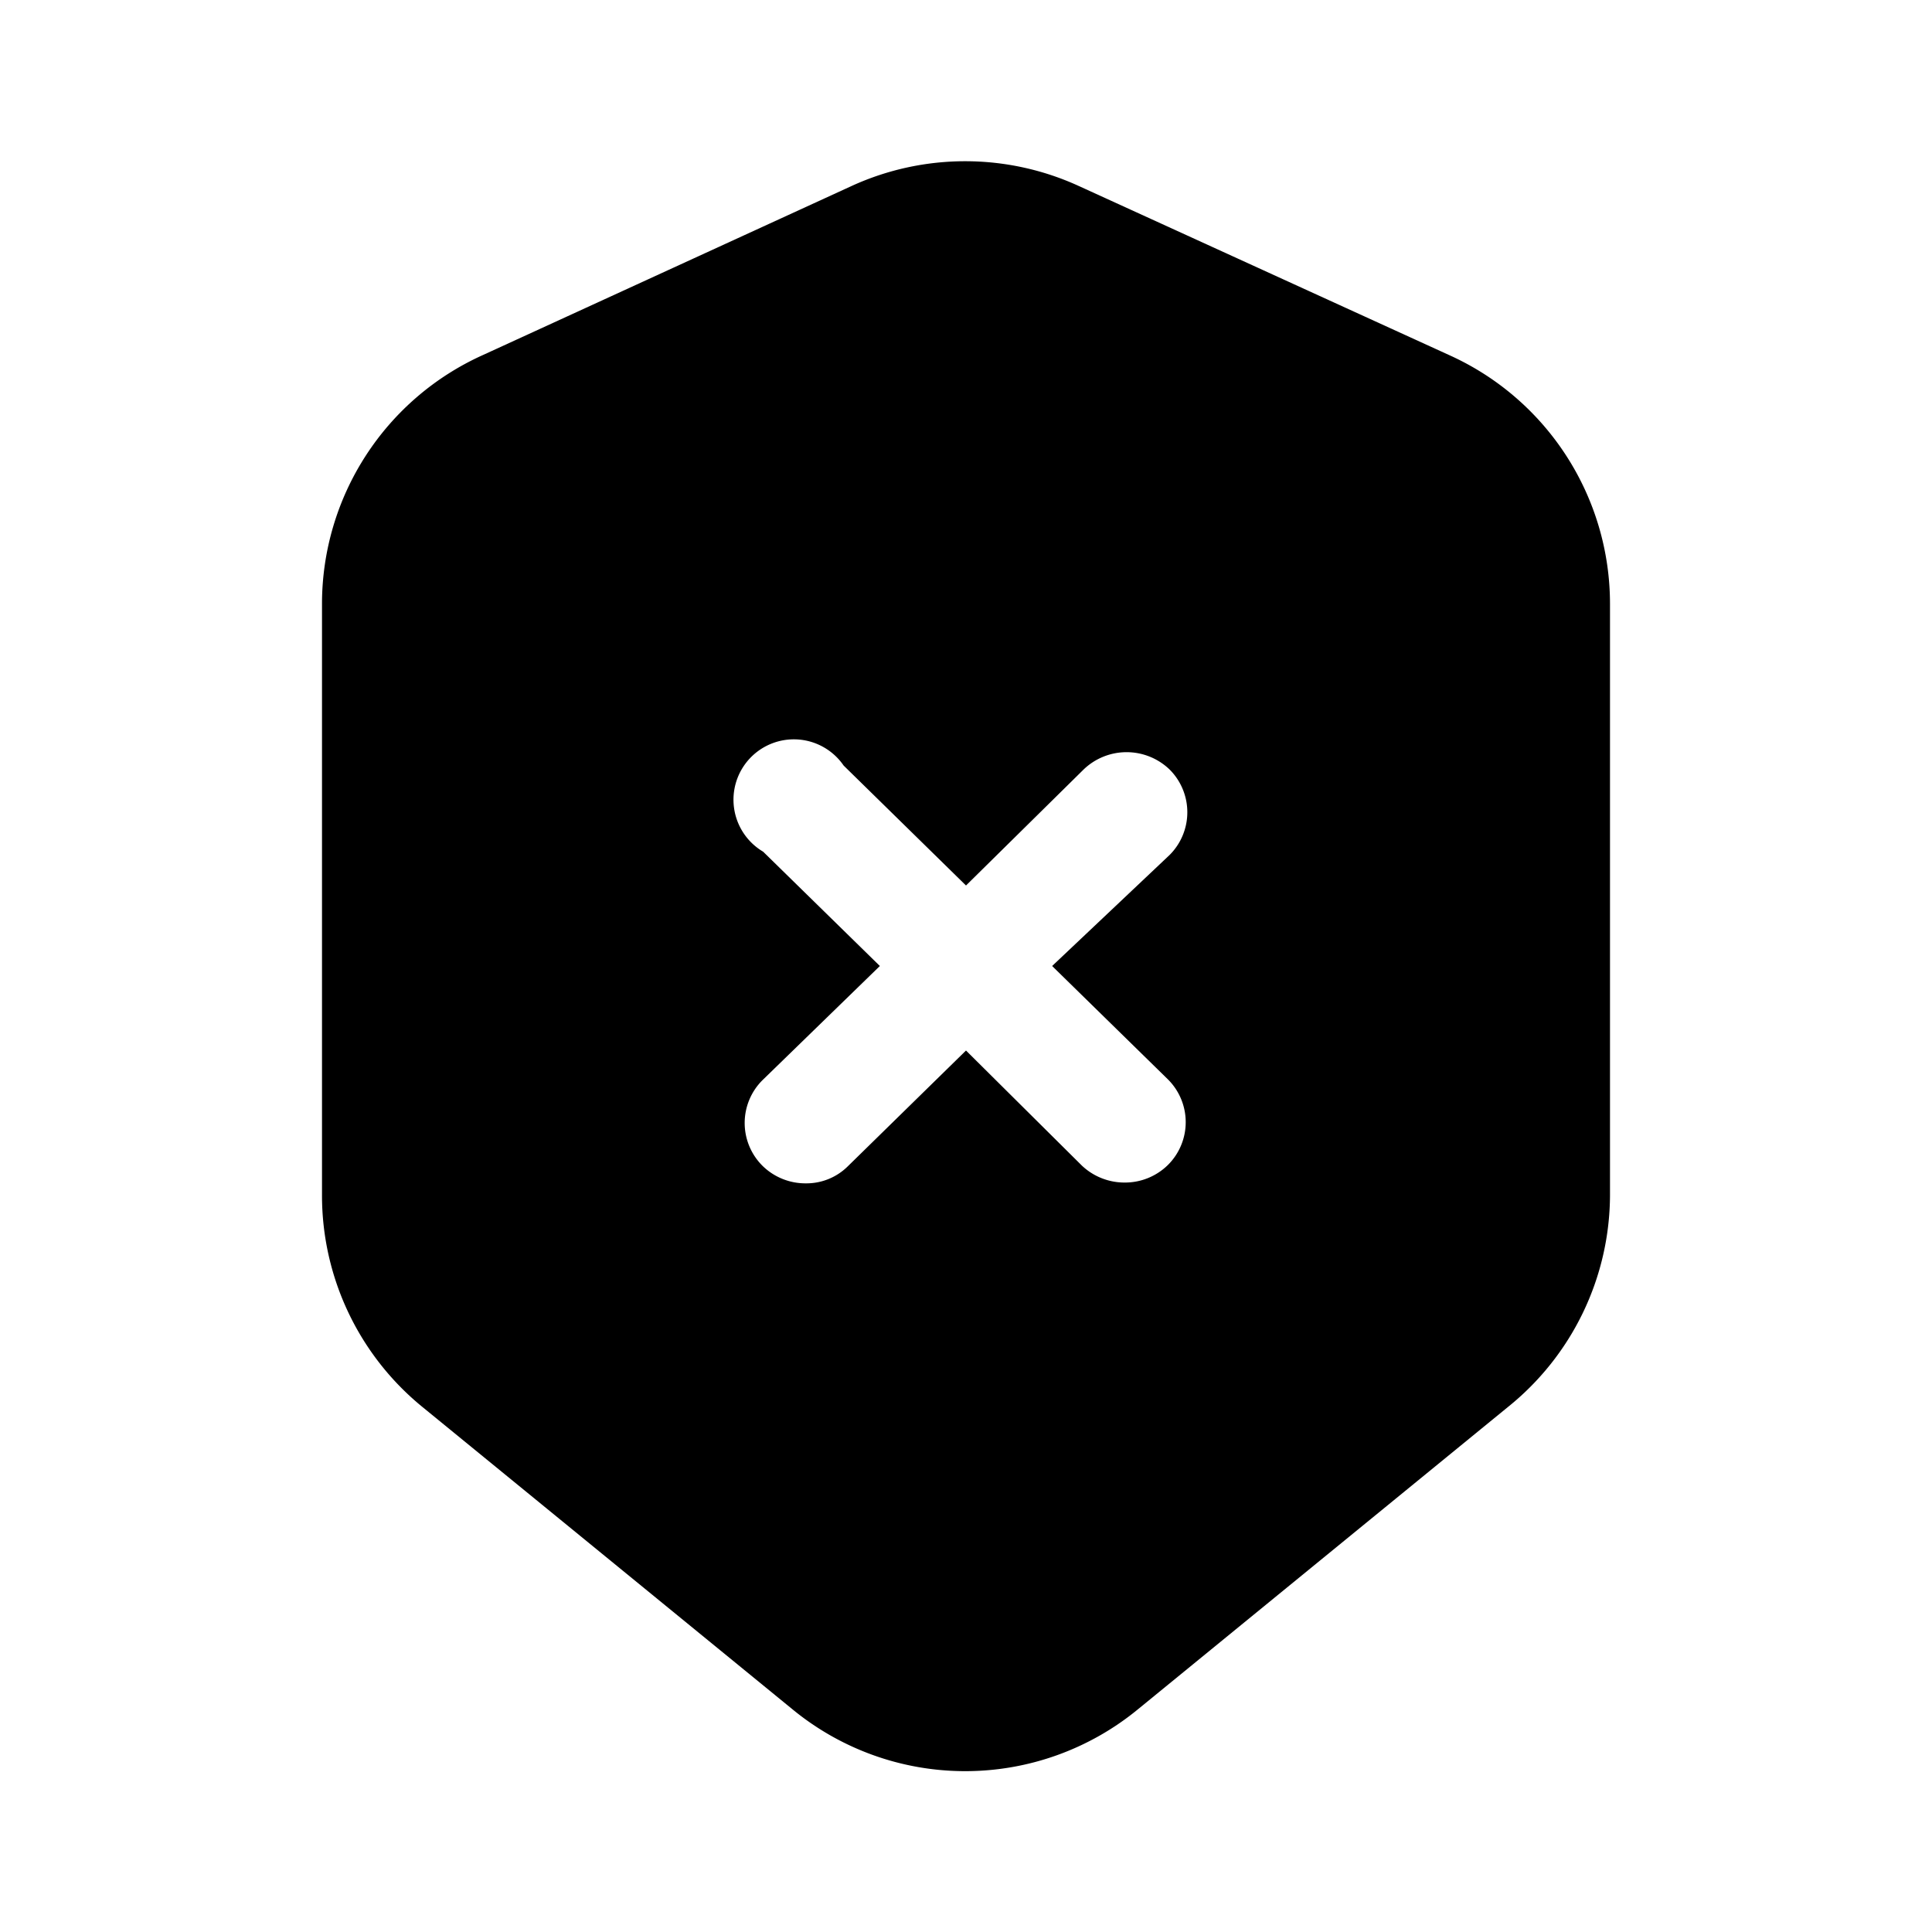 <svg xmlns="http://www.w3.org/2000/svg" viewBox="0 0 24 24"><g id="security"><path id="shield-cross" d="M18,4.41l-4.6-2.1a3.39,3.39,0,0,0-2.82,0L6,4.41A3.39,3.39,0,0,0,4,7.5v7.35a3.39,3.39,0,0,0,1.25,2.63l4.59,3.75a3.38,3.38,0,0,0,4.3,0l4.59-3.75A3.39,3.39,0,0,0,20,14.85V7.5A3.39,3.39,0,0,0,18,4.41Zm-3.49,9a.75.75,0,0,1,0,1.06.76.76,0,0,1-.54.22.77.77,0,0,1-.53-.21L12,13.05l-1.47,1.44a.73.73,0,0,1-.52.21.76.76,0,0,1-.54-.22.75.75,0,0,1,0-1.06L10.93,12,9.48,10.58a.75.75,0,1,1,1-1.07L12,11l1.46-1.44a.77.77,0,0,1,1.07,0,.75.75,0,0,1,0,1.06L13.07,12Z"/></g></svg>